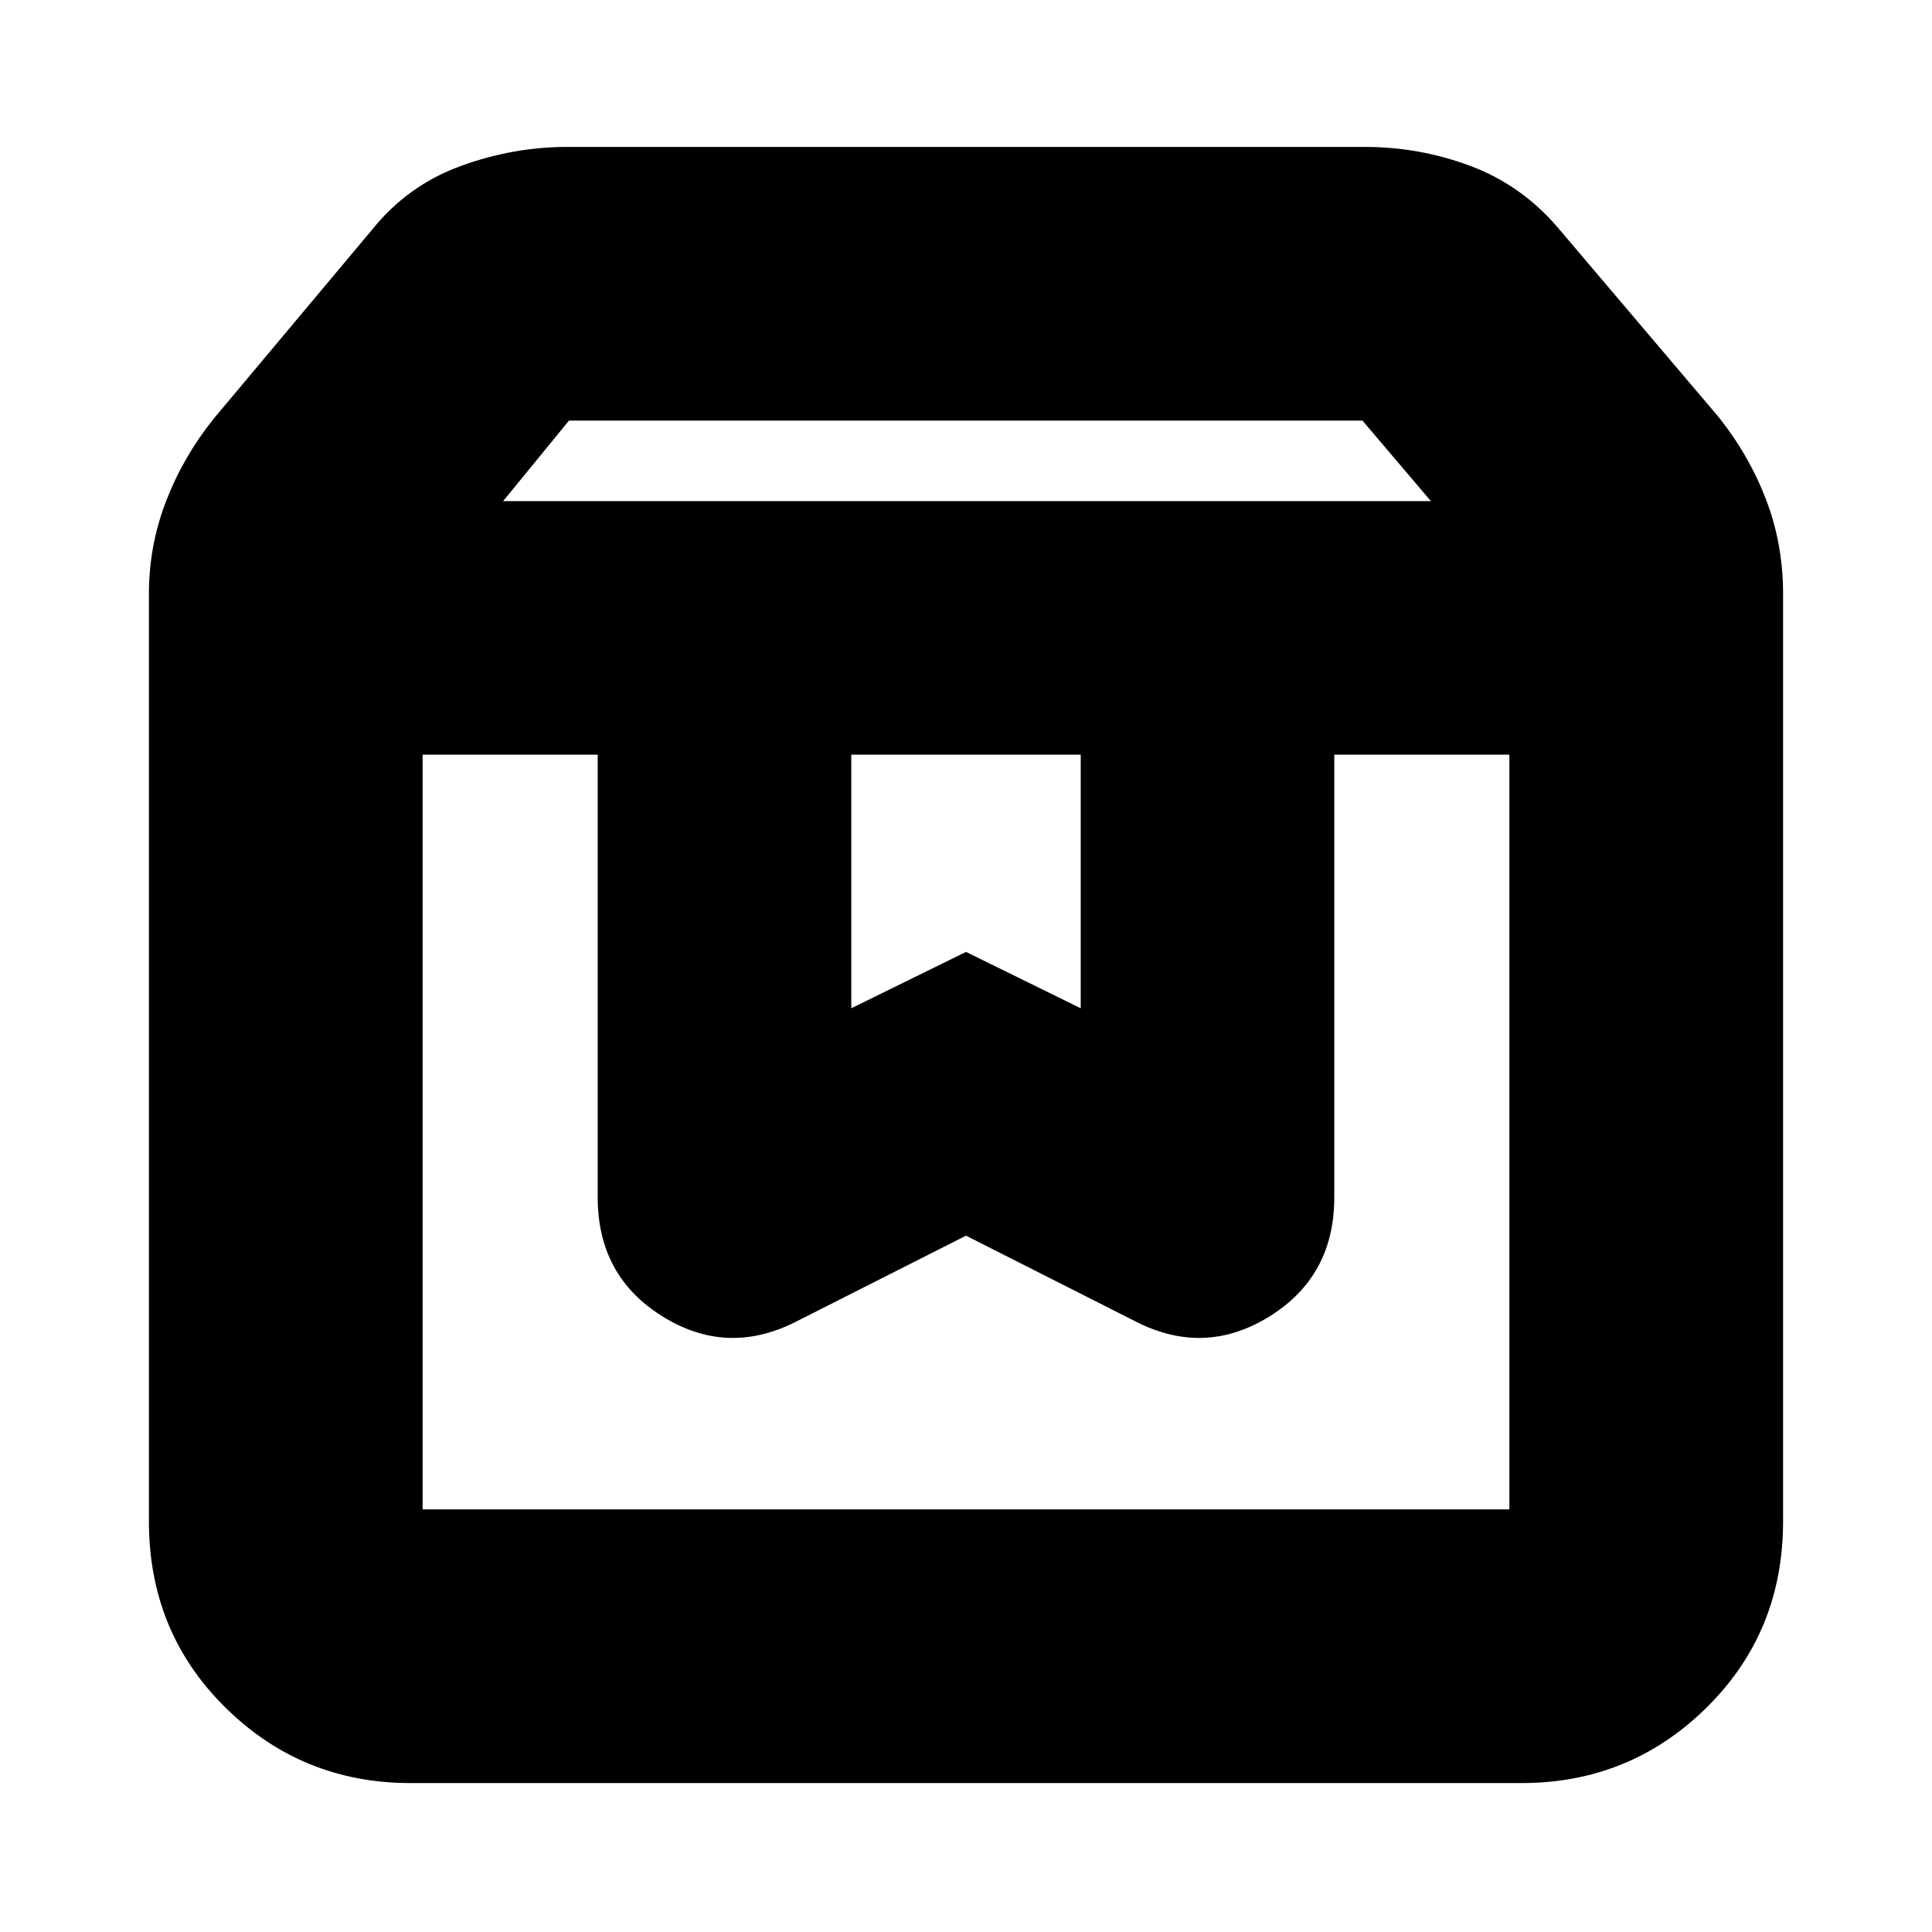 <svg xmlns="http://www.w3.org/2000/svg" height="24" viewBox="0 -960 960 960" width="24"><path d="M210-585v375h540v-375h-87v220q0 39-32 59t-66 3l-85-43-85 43q-34 17-66-3t-32-59v-220h-87Zm-6 511q-53.95 0-91.97-37.5Q74-149 74-204v-461q0-23.85 8.5-45.92Q91-733 106.19-751.96L185-846q17.55-21.83 43.67-31.41Q254.78-887 282-887h396q27.53 0 52.76 9.5Q756-868 774-847l79.81 94.04Q869-734 877.5-711.88 886-689.75 886-665v461q0 55-38.03 92.5Q809.95-74 756-74H204Zm46-637h461l-34-40H282.72L250-711Zm173 126v126l57-28 57 28v-126H423Zm-213 0h540-540Z"/></svg>